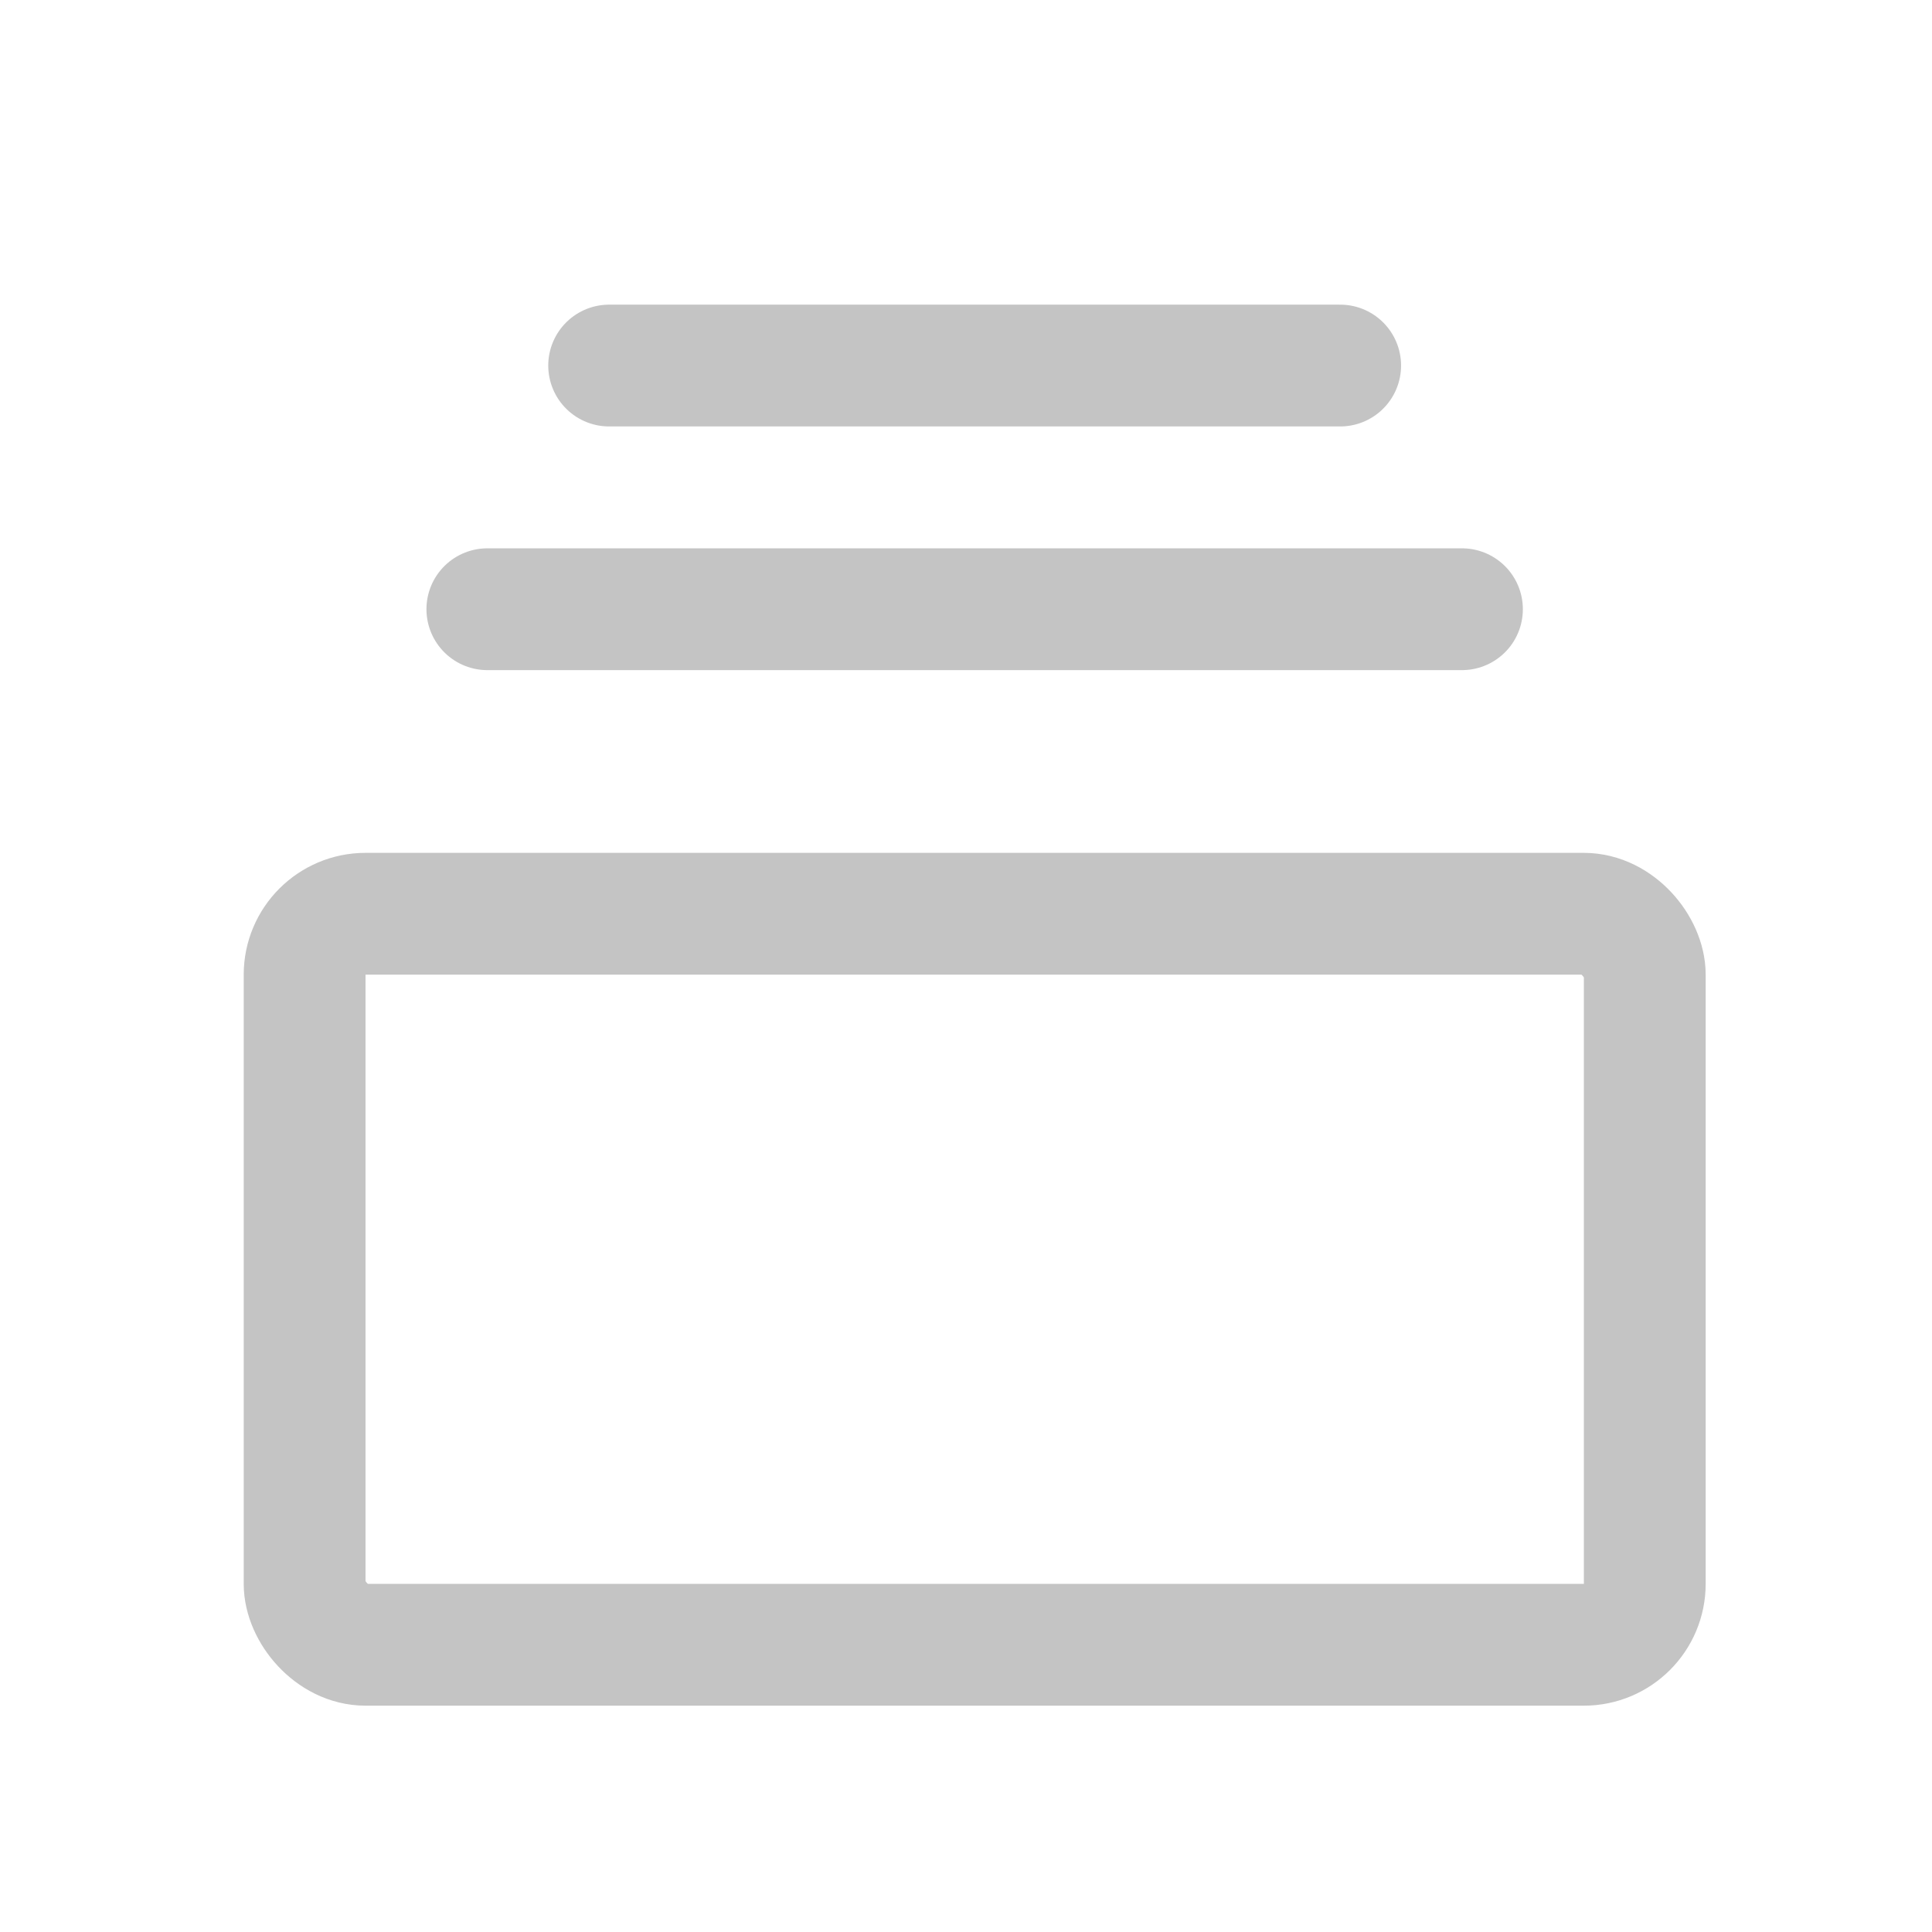<svg width="24" height="24" viewBox="0 0 24 24" fill="none" xmlns="http://www.w3.org/2000/svg">
<rect width="24" height="24" fill="white"/>
<rect x="3.784" y="11.351" width="16.648" height="9.081" rx="0.757" stroke="#C4C4C4" stroke-width="1.513"/>
<path d="M6.054 7.568H18.161M7.567 4.541H16.648" stroke="#C4C4C4" stroke-width="1.513" stroke-linecap="round" stroke-linejoin="round"/>
</svg>
